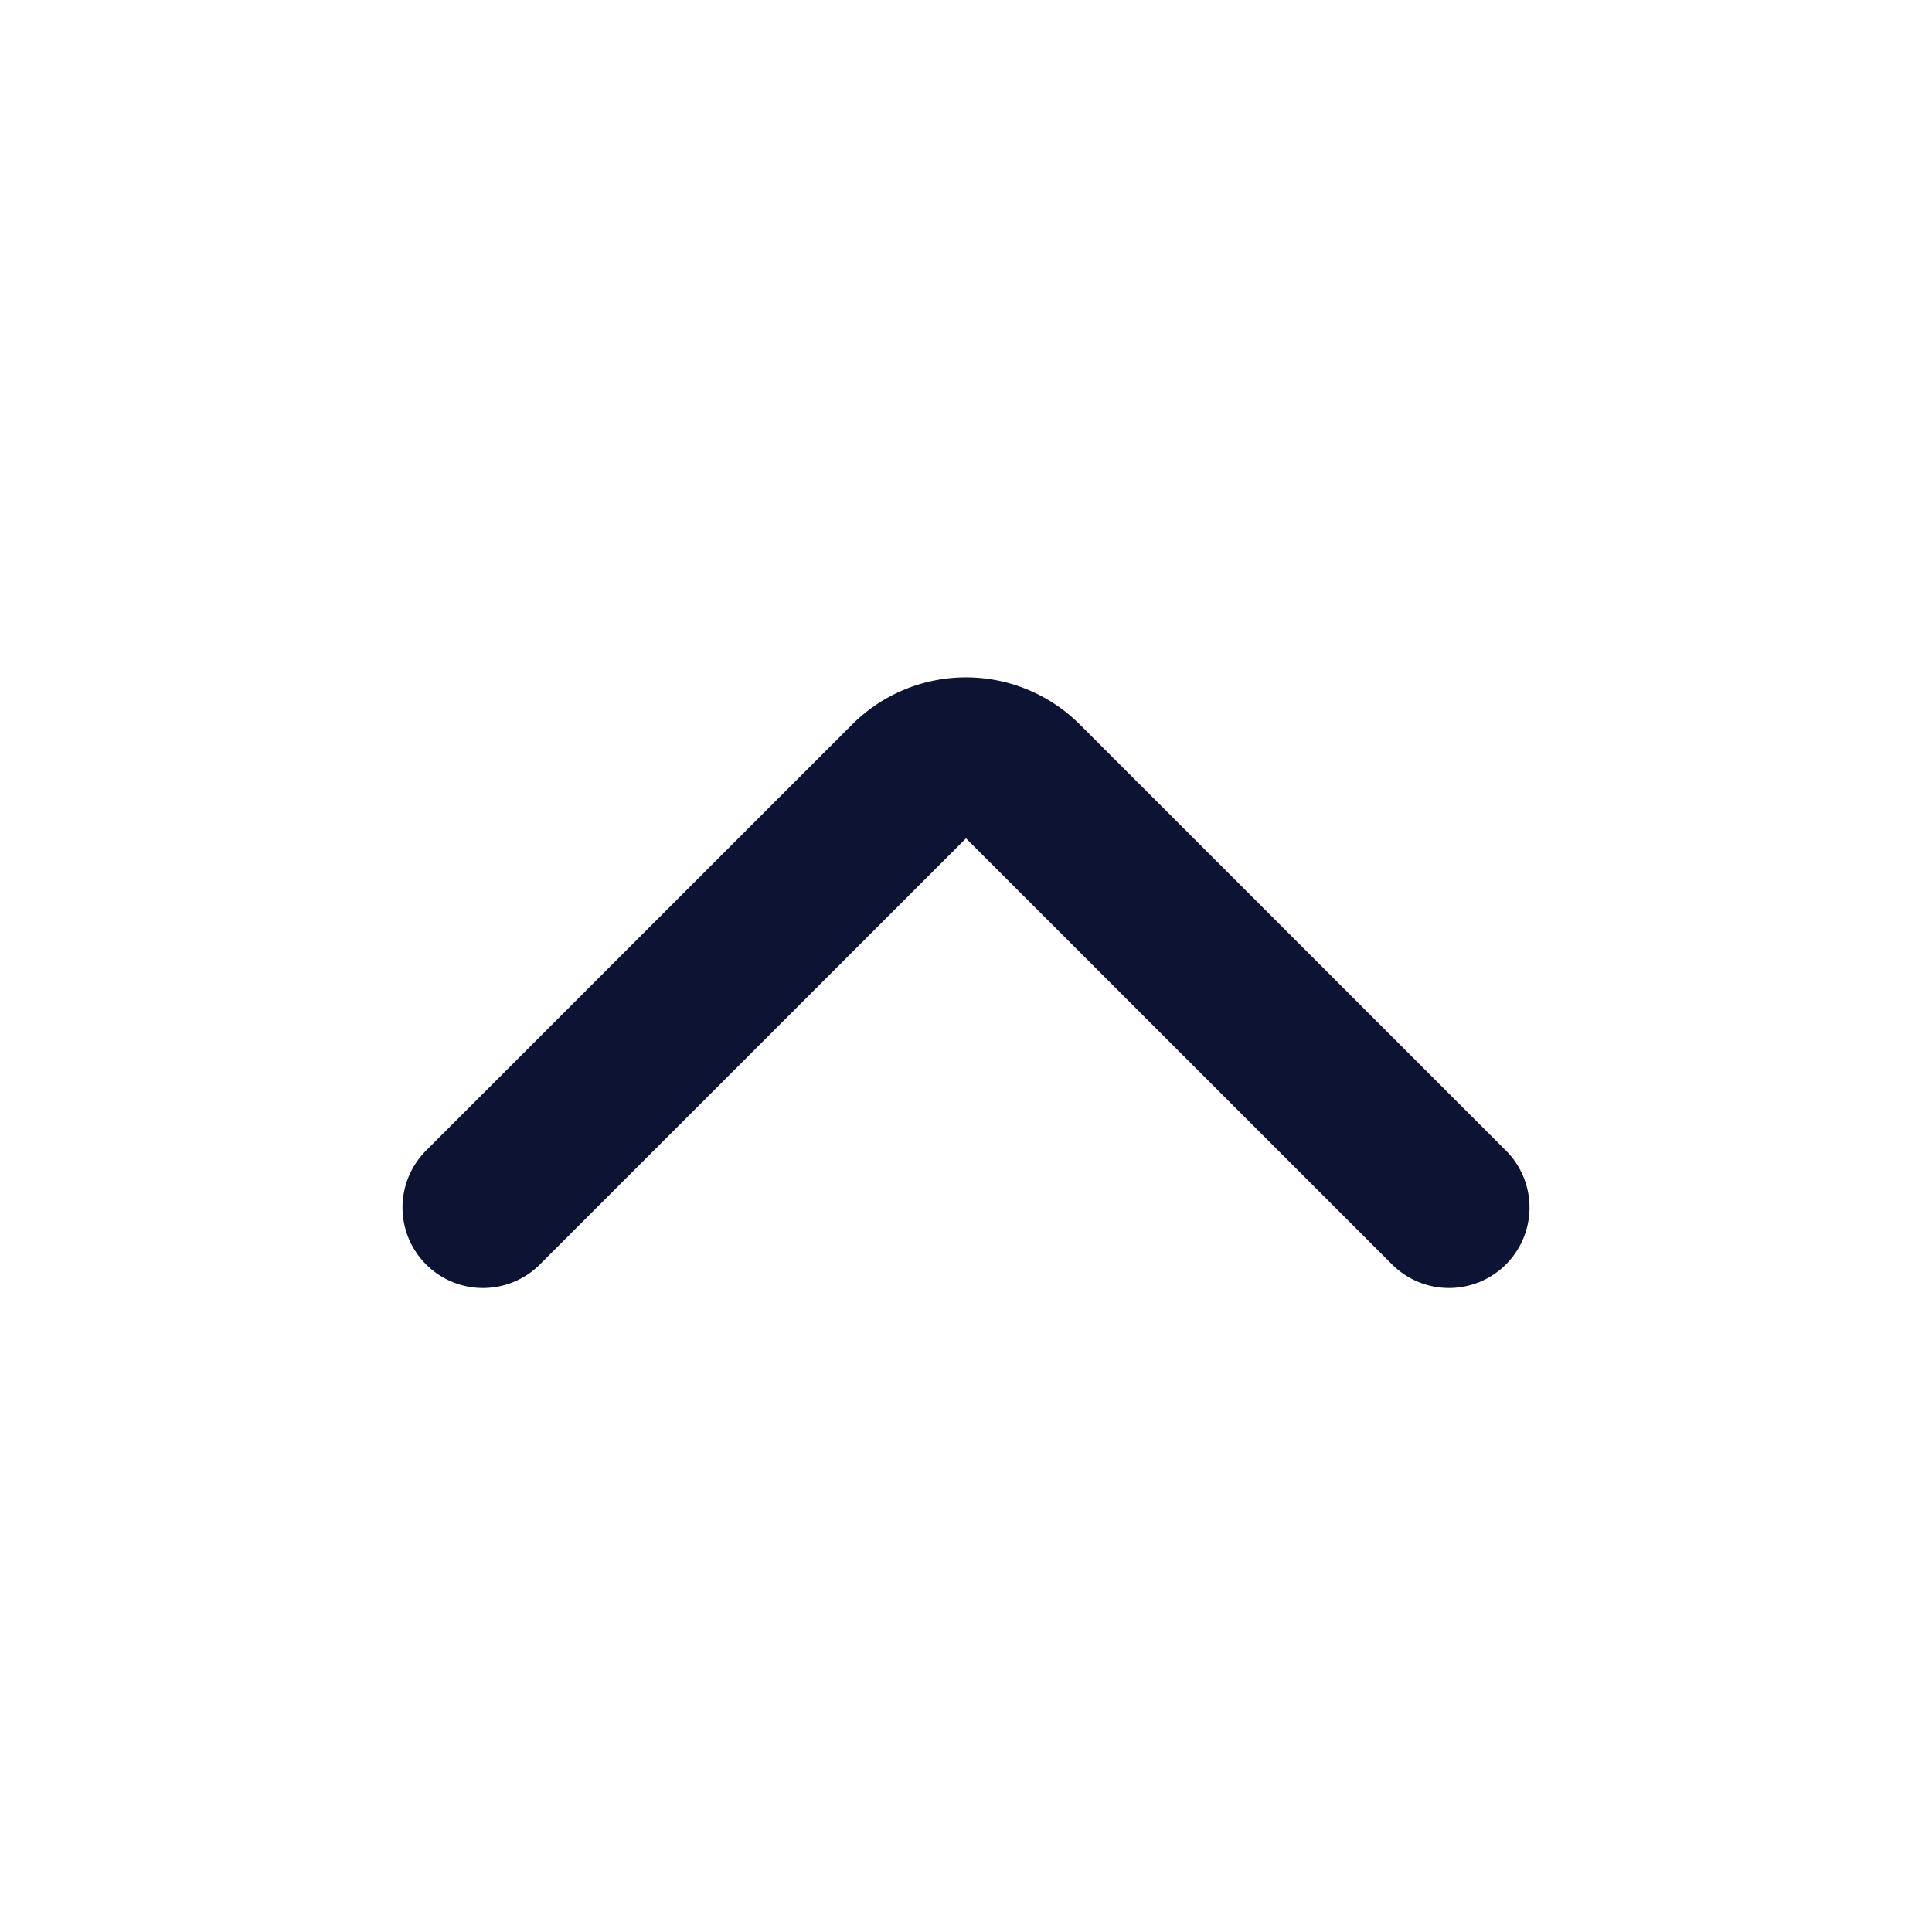 <svg xmlns="http://www.w3.org/2000/svg" fill="none" viewBox="0 0 24 24"><g clip-path="url(#a)"><path stroke="#0D1333" stroke-linecap="round" stroke-width="2" d="m18 15-5.293-5.293a1 1 0 0 0-1.414 0L6 15"/></g><defs><clipPath id="a"><path fill="#fff" d="M0 0h24v24H0z"/></clipPath></defs></svg>